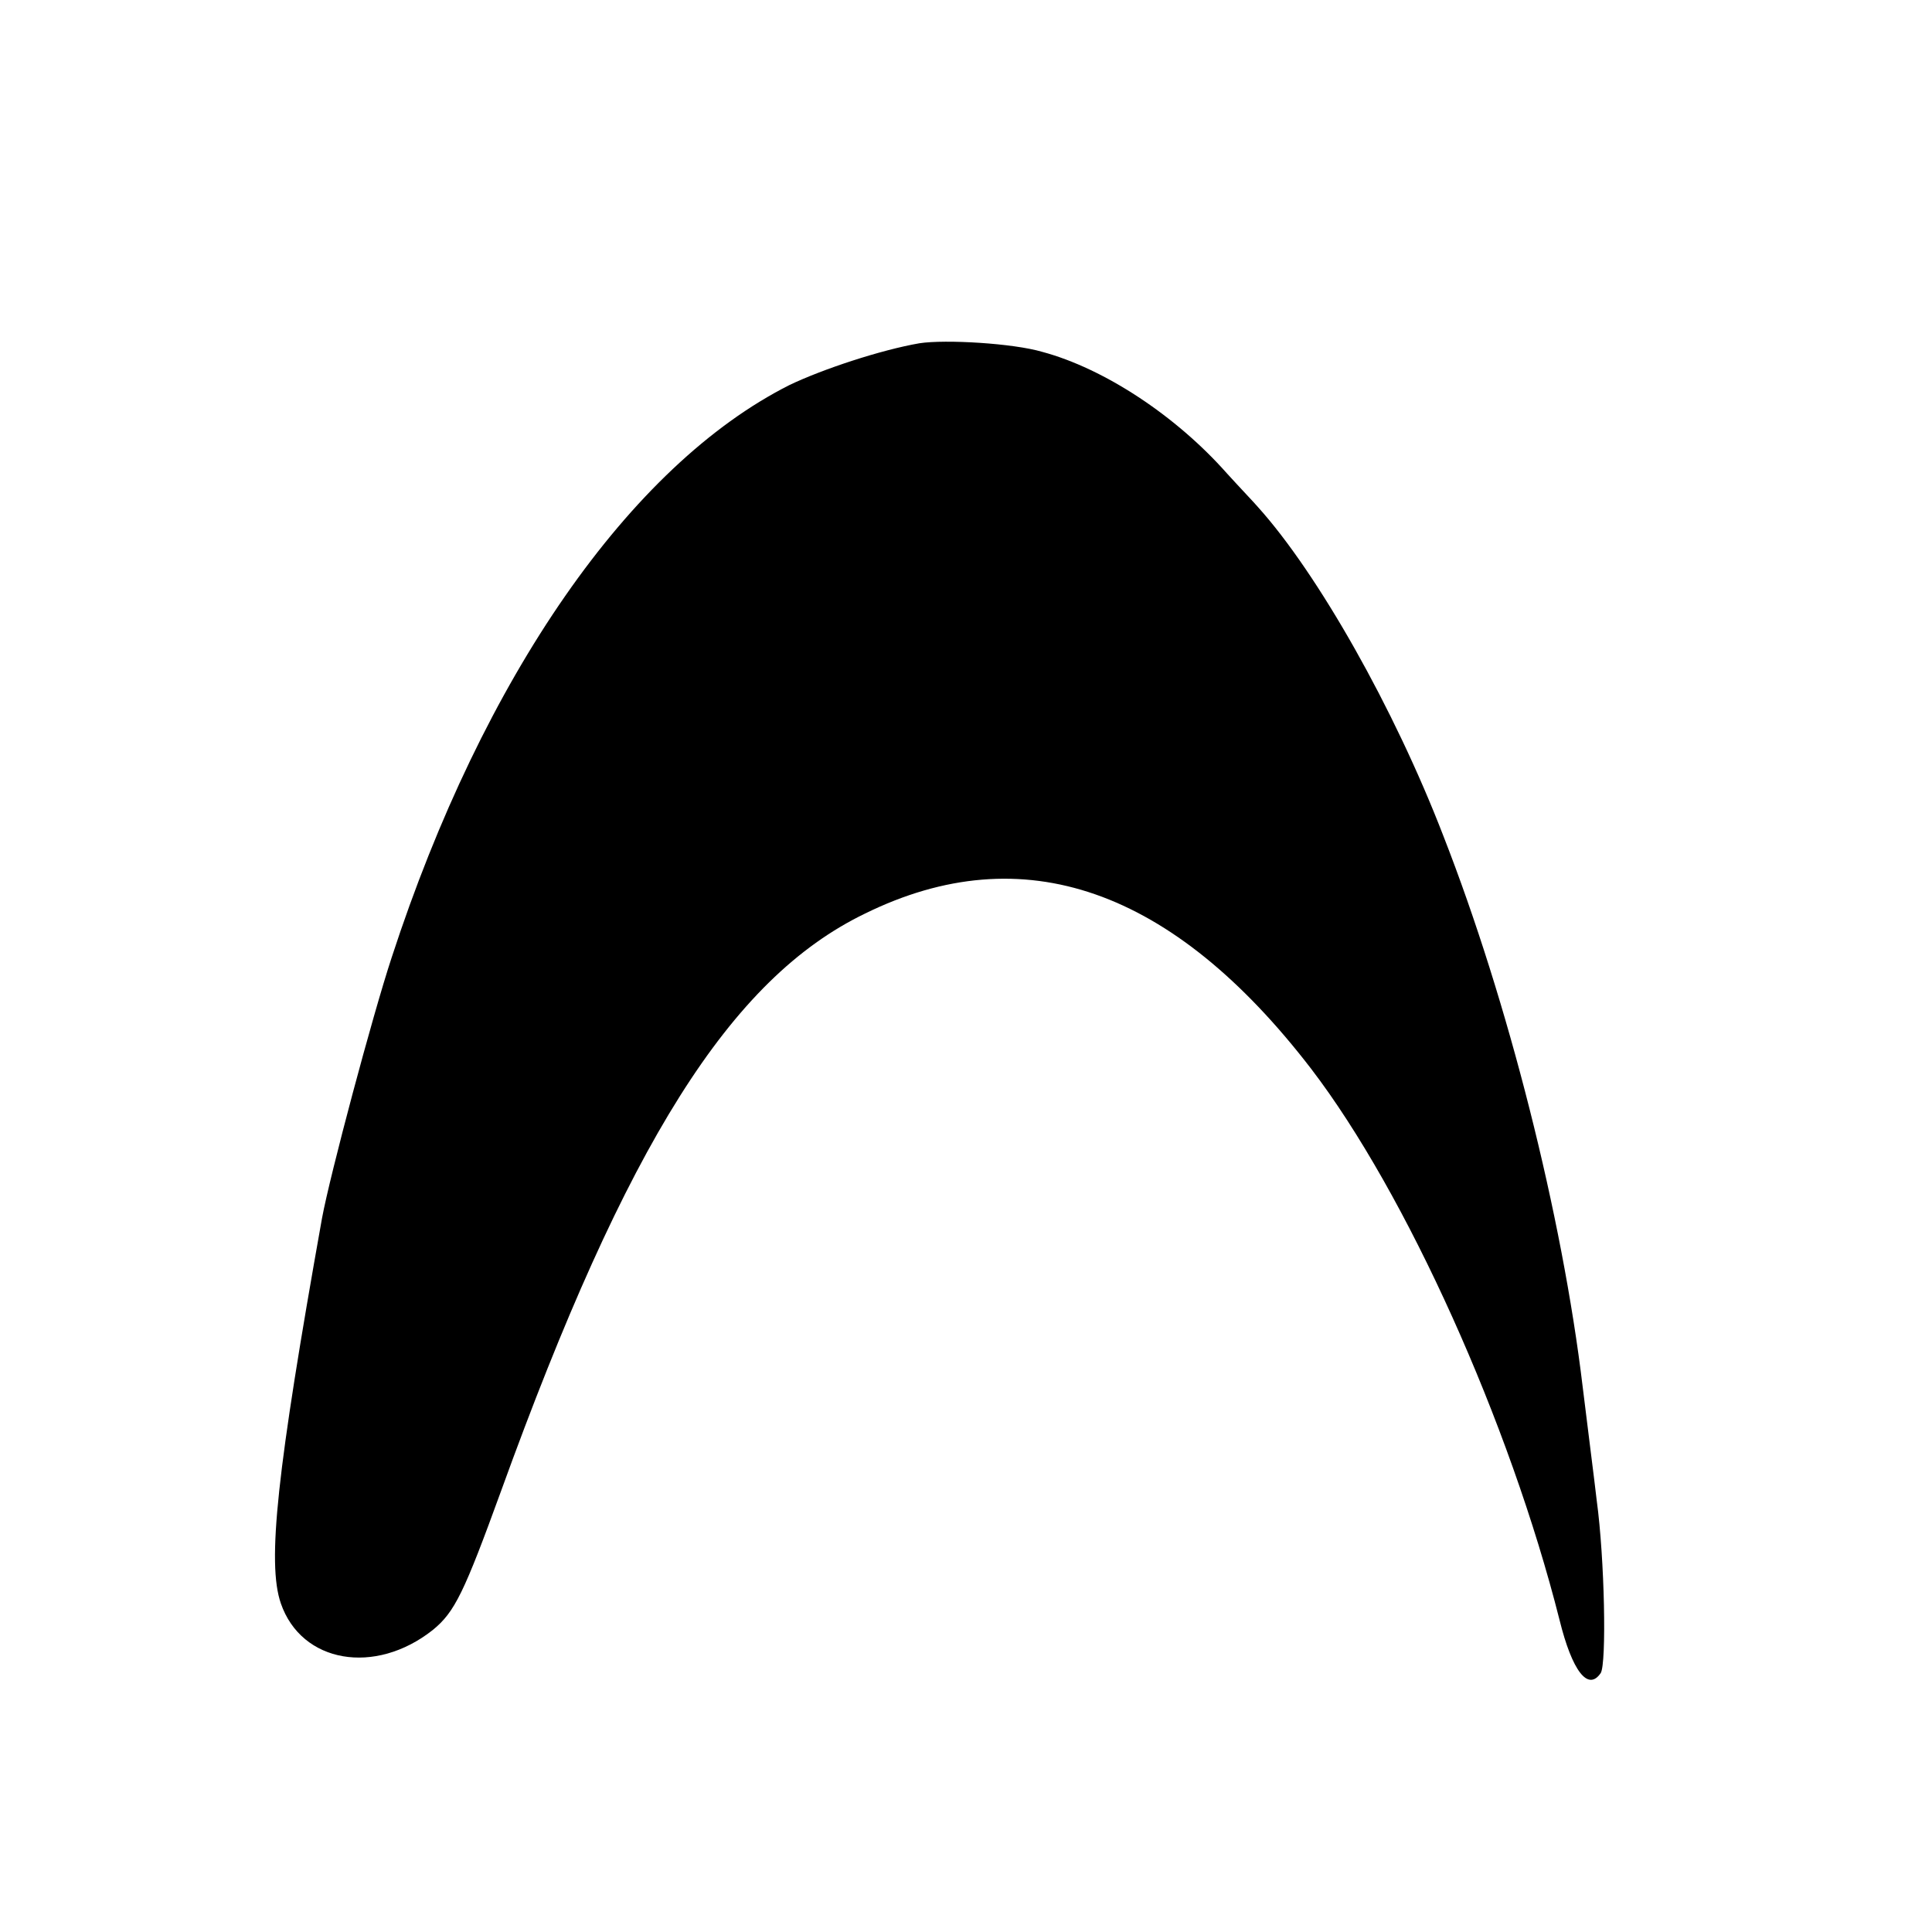 <?xml version="1.0" standalone="no"?>
<!DOCTYPE svg PUBLIC "-//W3C//DTD SVG 20010904//EN"
 "http://www.w3.org/TR/2001/REC-SVG-20010904/DTD/svg10.dtd">
<svg version="1.0" xmlns="http://www.w3.org/2000/svg"
 width="291pt" height="291pt" viewBox="0 0 291 291"
 preserveAspectRatio="xMidYMid meet">
<g transform="translate(0,291) scale(0.1,-0.1)"
fill="#000000" stroke="none">
<path d="M1385 2393 c-58 -10 -146 -39 -196 -63 -240 -121 -461 -439 -599
-862 -29 -88 -93 -328 -105 -393 -68 -381 -83 -519 -62 -580 31 -90 142 -109
229 -40 33 27 47 56 103 210 189 522 345 771 548 869 238 117 463 38 672 -234
143 -187 299 -533 374 -830 19 -77 43 -108 62 -80 9 14 6 172 -6 260 -4 35
-13 104 -21 170 -31 260 -113 583 -210 831 -74 192 -189 395 -279 495 -5 6
-27 29 -47 51 -77 87 -185 158 -278 183 -44 13 -146 19 -185 13z"/>
</g>
</svg>
